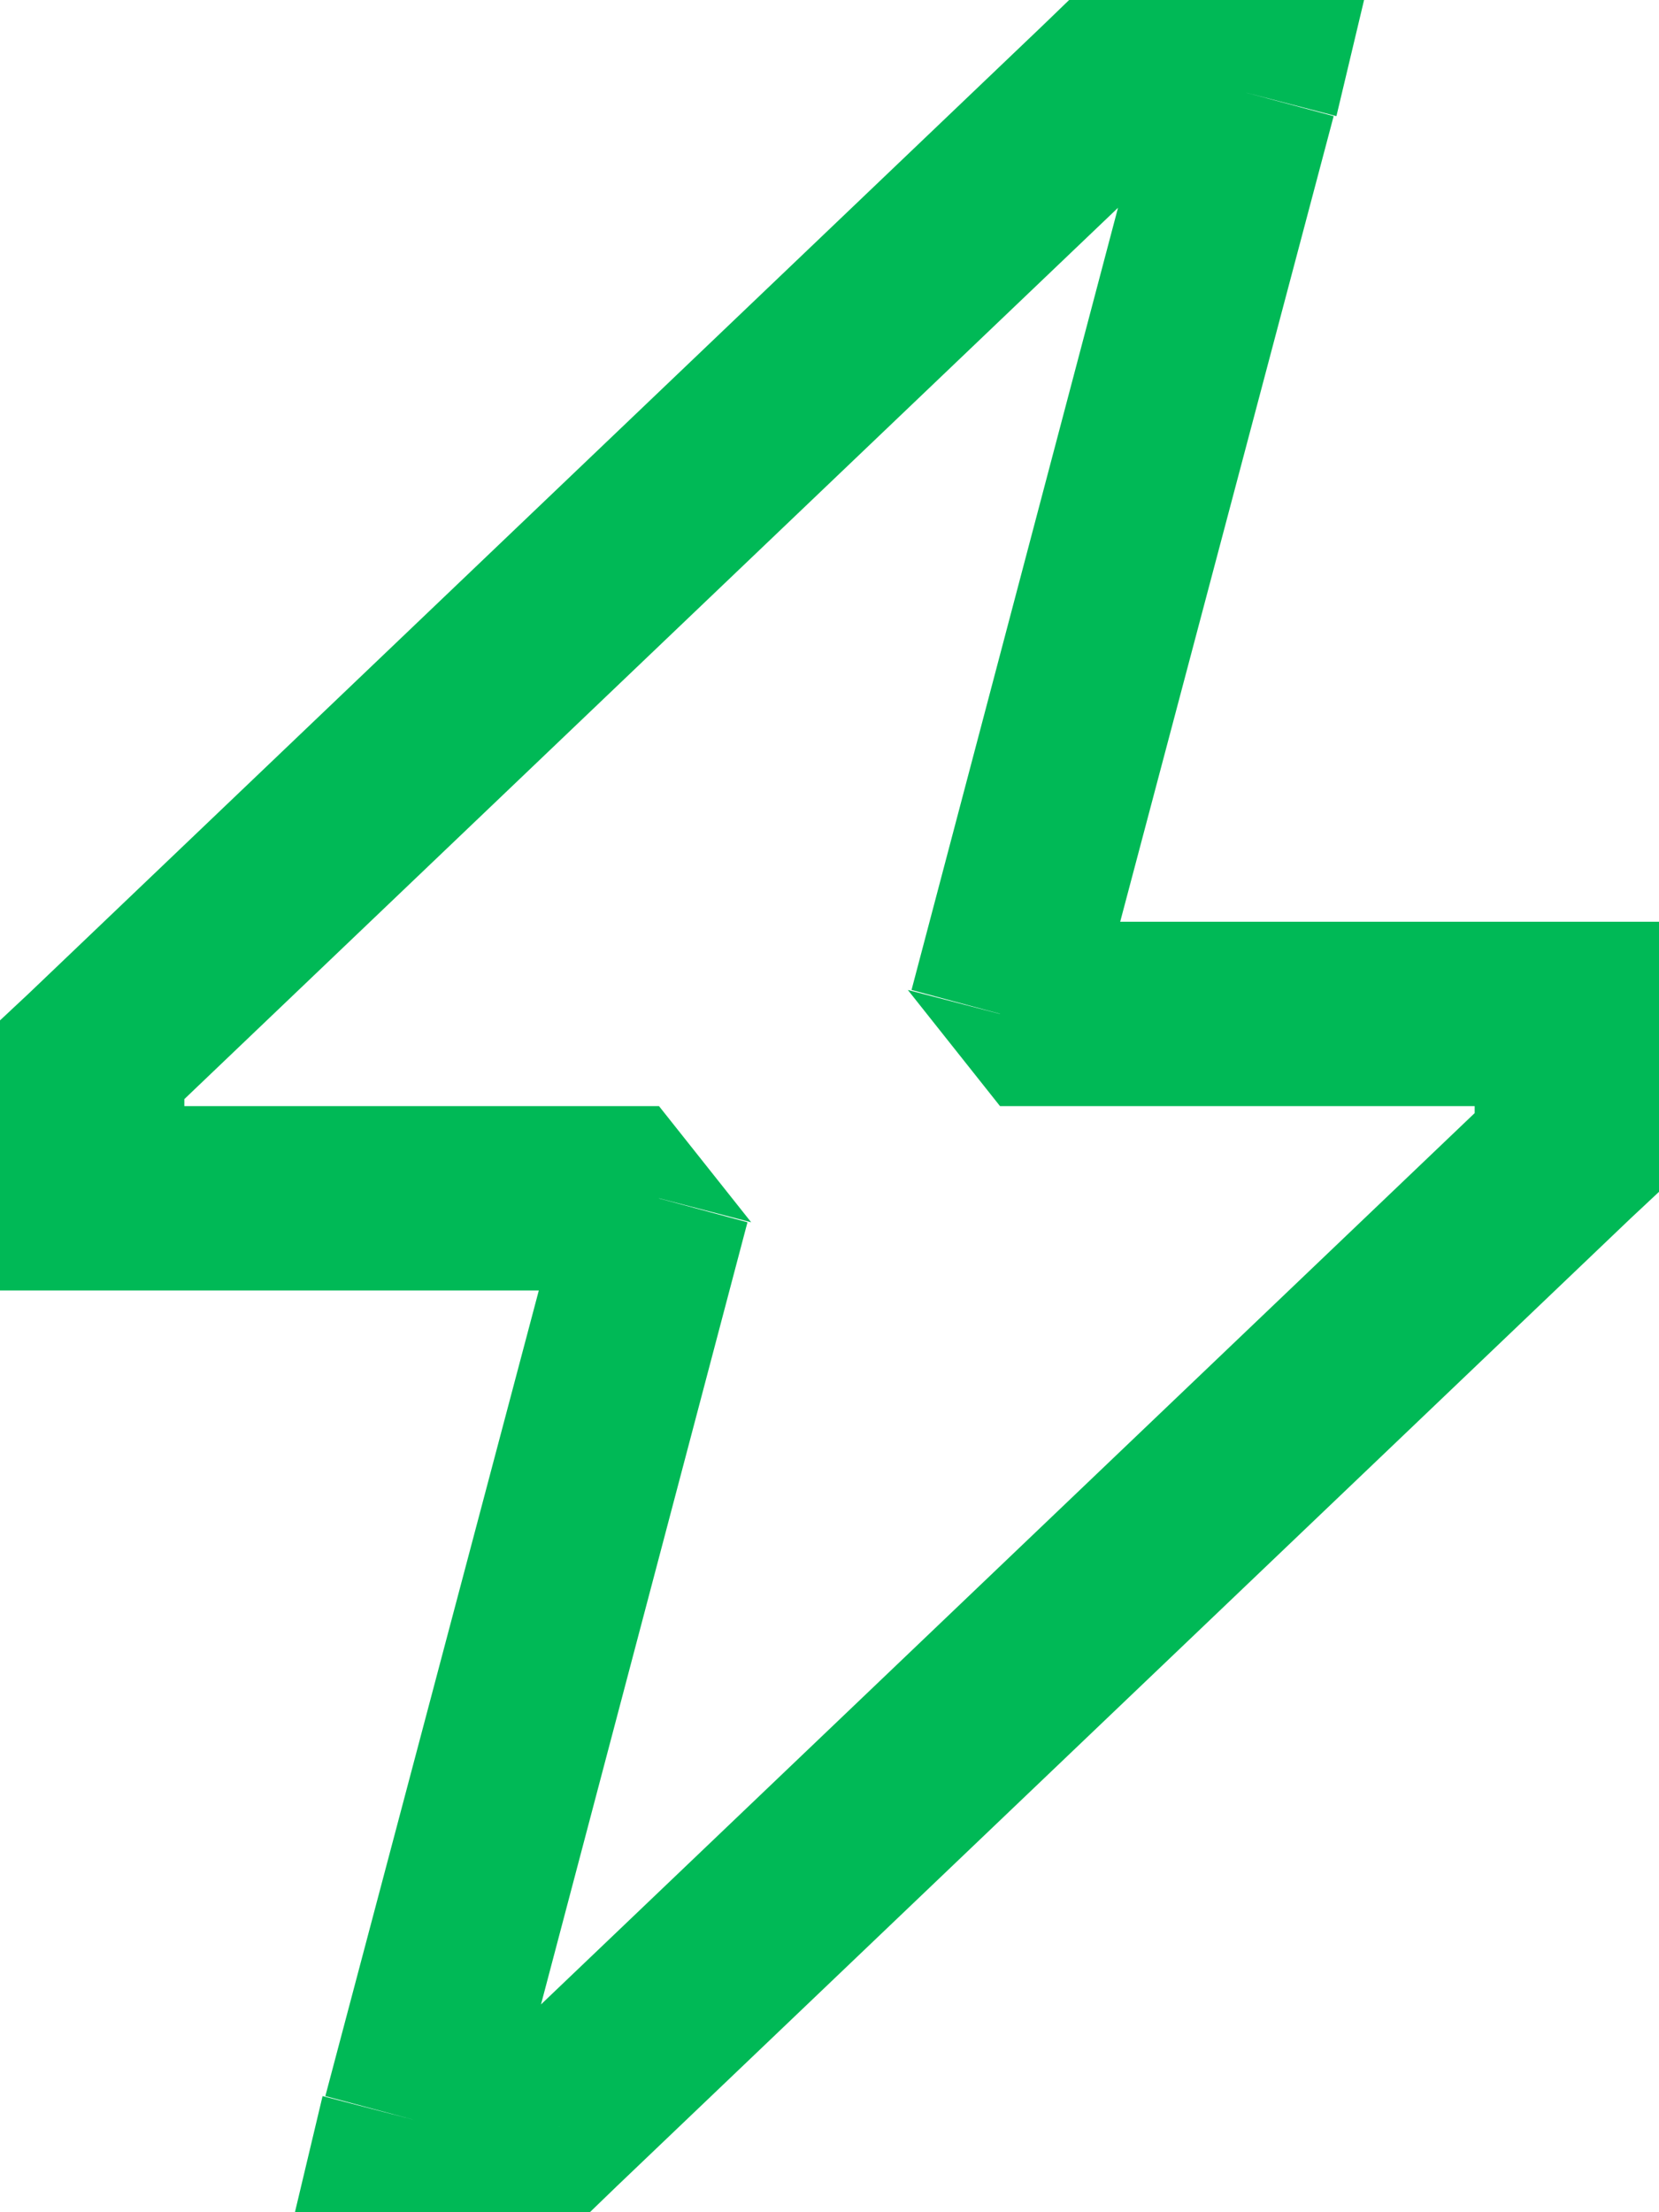 <svg width="18" height="24" viewBox="0 0 18 24" fill="none" xmlns="http://www.w3.org/2000/svg">
<path d="M10.85 11L9.85 10.74L10.85 12V11ZM17 11H18V10H17V11ZM4.5 23L3.5 22.74L3.2 24H4.5V23ZM7.15 13L8.15 13.26L7.15 12V13ZM1 13H0V14H1V13ZM12 1V0H11.6L11.31 0.28L12 1ZM13.5 1L14.5 1.26L14.8 0H13.5V1ZM6 23V24H6.4L6.69 23.72L6 23ZM1 11.5L0.31 10.78L0 11.07V11.5H1ZM17 12.5L17.69 13.22L18 12.93V12.5H17ZM10.85 12H17V10H10.85V12ZM5.47 23.26L8.11 13.26L6.18 12.74L3.53 22.74L5.47 23.26ZM7.15 12H1V14H7.15V12ZM12 2H13.5V0H12V2ZM12.53 0.74L9.89 10.74L11.82 11.26L14.47 1.26L12.53 0.74ZM6 22H4.5V24H6V22ZM2 13V11.5H0V13H2ZM1.69 12.22L12.69 1.72L11.31 0.28L0.31 10.78L1.69 12.22ZM16 11V12.5H18V11H16ZM16.31 11.78L5.31 22.28L6.69 23.72L17.69 13.22L16.31 11.78Z" fill="#00B956"/>
</svg>

